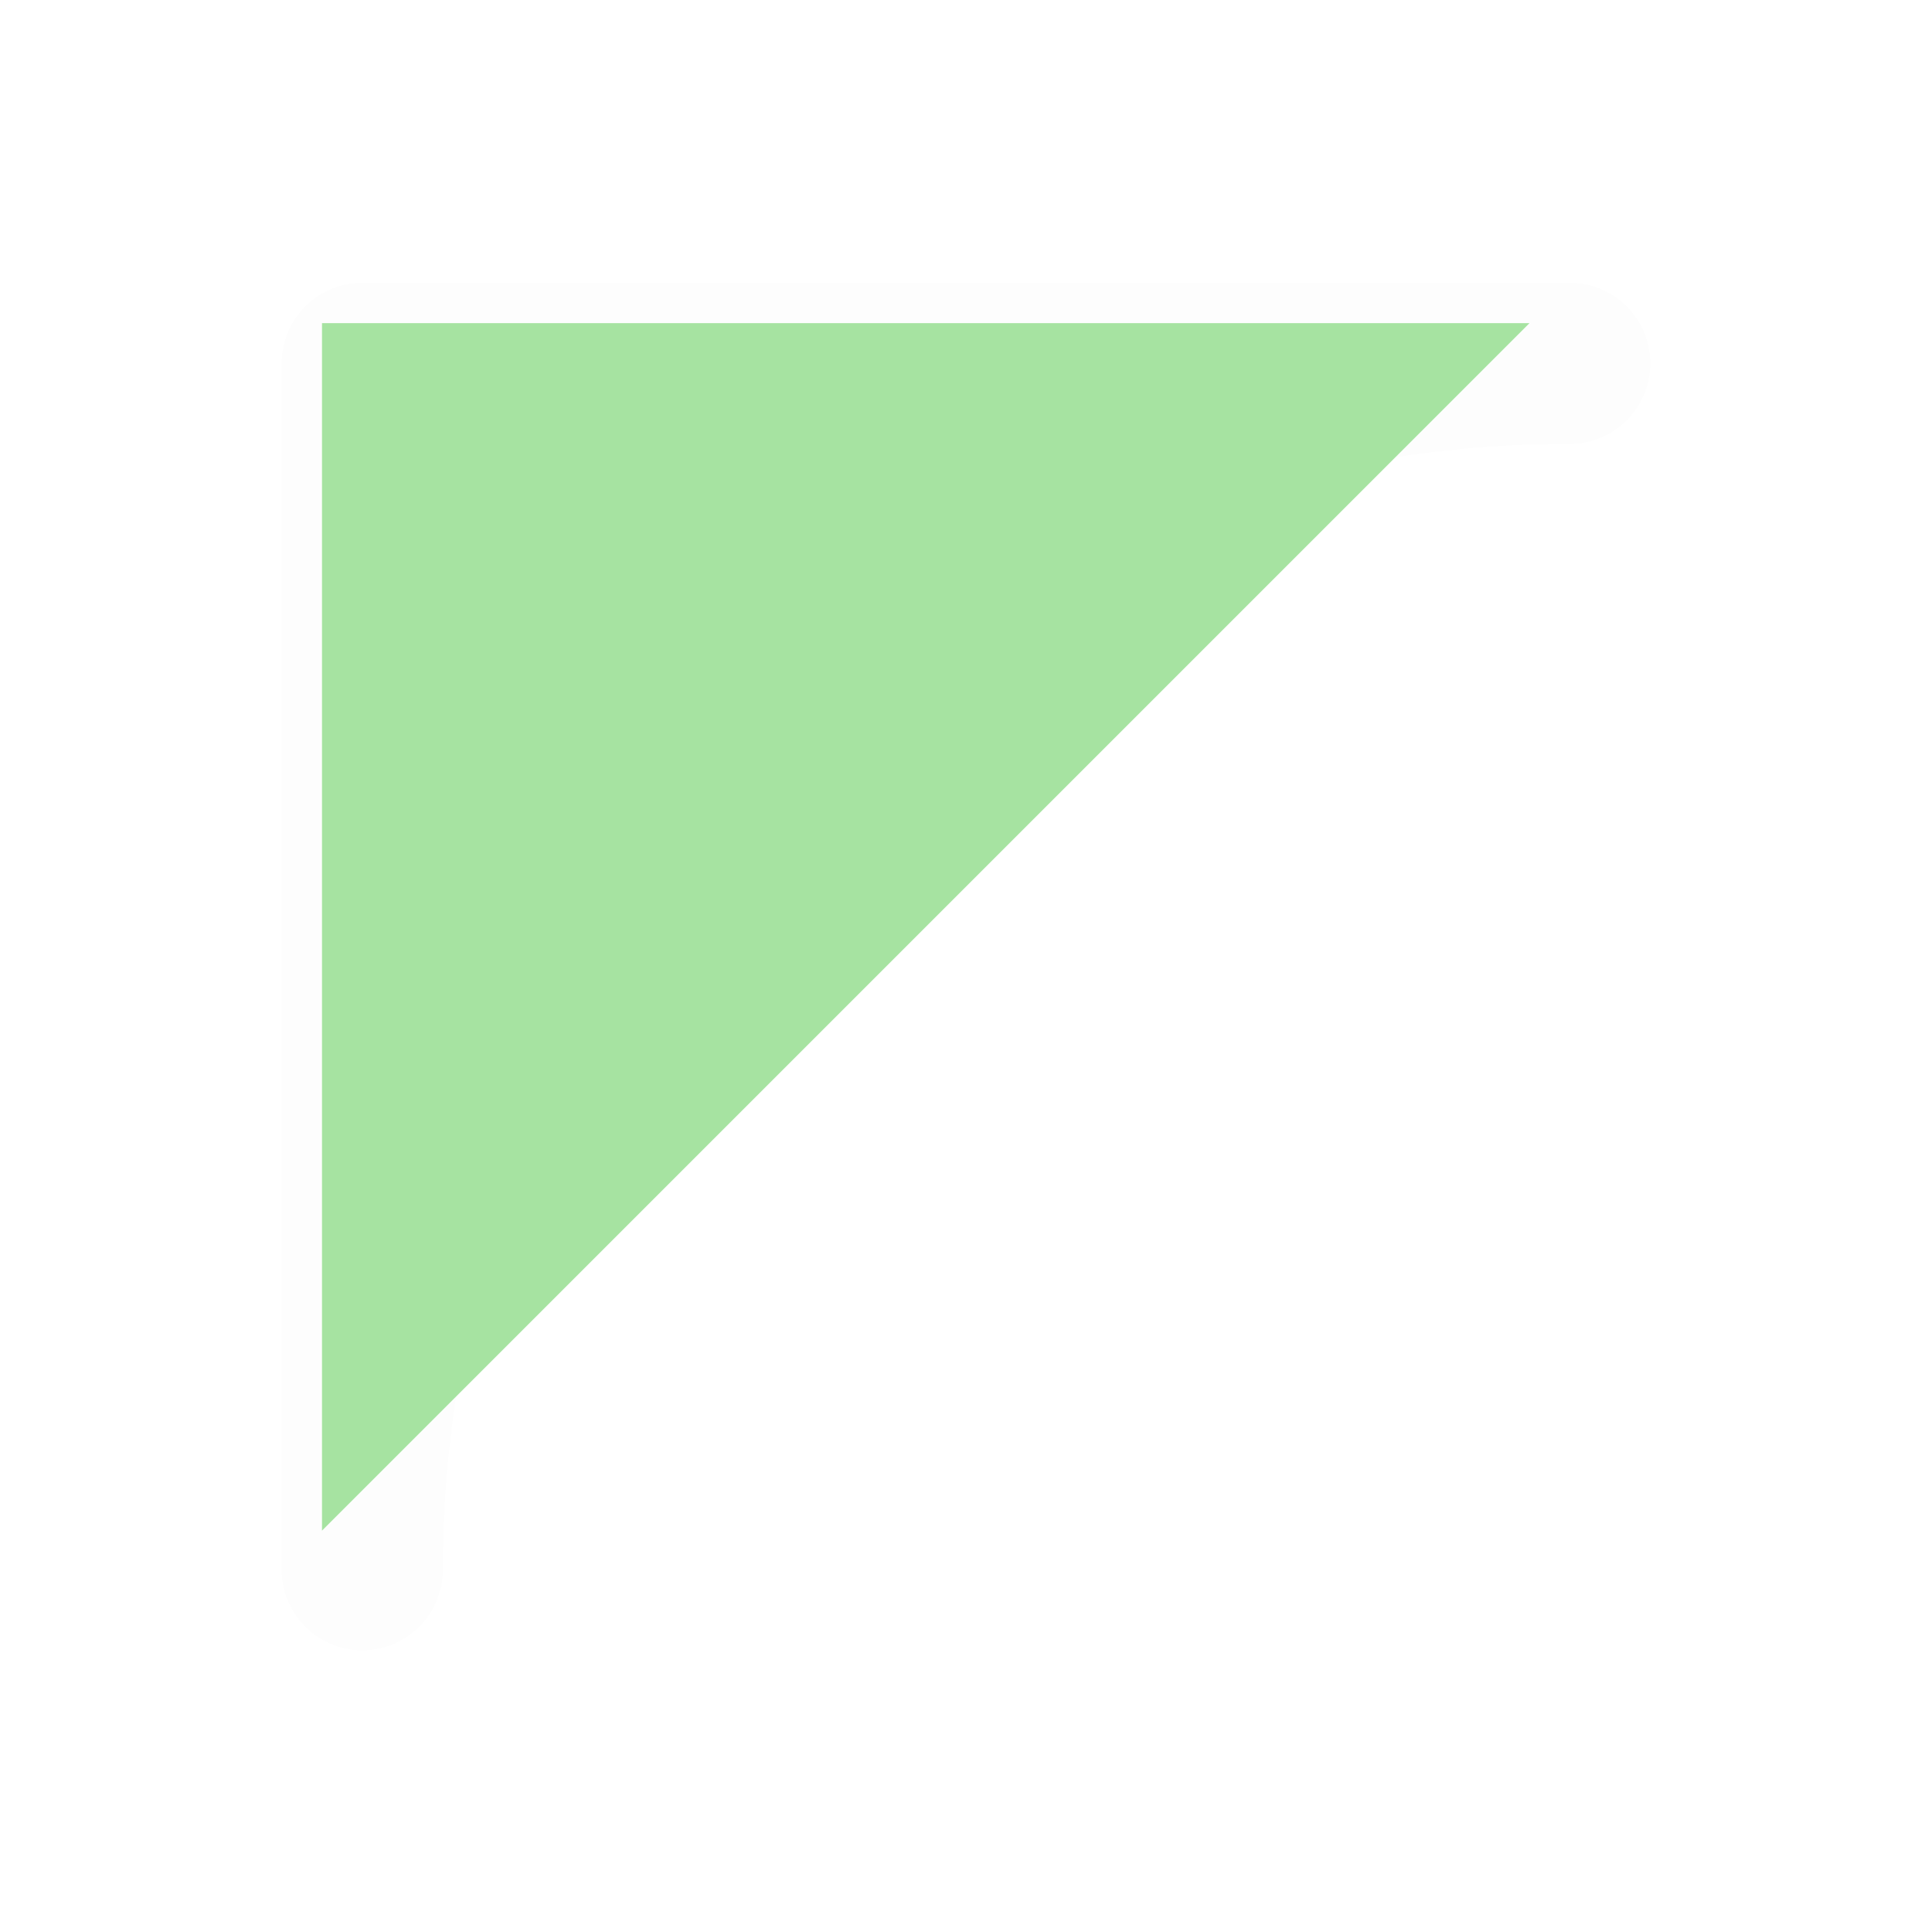 <svg xmlns="http://www.w3.org/2000/svg" width="24" height="24">
    <path d="M4.5 20.5a1 1 0 0 1-1-.986v-15a1 1 0 0 1 1-1h15a1 1 0 0 1 0 2c-7.744 0-14 6.256-14 14a1 1 0 0 1-1 .986m1-8.572a16 16 0 0 1 6.414-6.414H5.5Z" style="color:#000;opacity:.1;fill:#000;fill-opacity:1;stroke-linecap:round;stroke-linejoin:round;-inkscape-stroke:none;filter:url(#a)"/>
    <path d="M4 19.014v-15h15" style="fill:#a6e3a1;fill-opacity:1;stroke:none;stroke-width:1.016;stroke-linecap:square;stroke-linejoin:bevel;stroke-miterlimit:4;stroke-dasharray:none;stroke-opacity:1"/>
    <defs>
        <filter id="a" width="1.046" height="1.046" x="-.023" y="-.023" style="color-interpolation-filters:sRGB">
            <feGaussianBlur stdDeviation=".162"/>
        </filter>
    </defs>
</svg>
